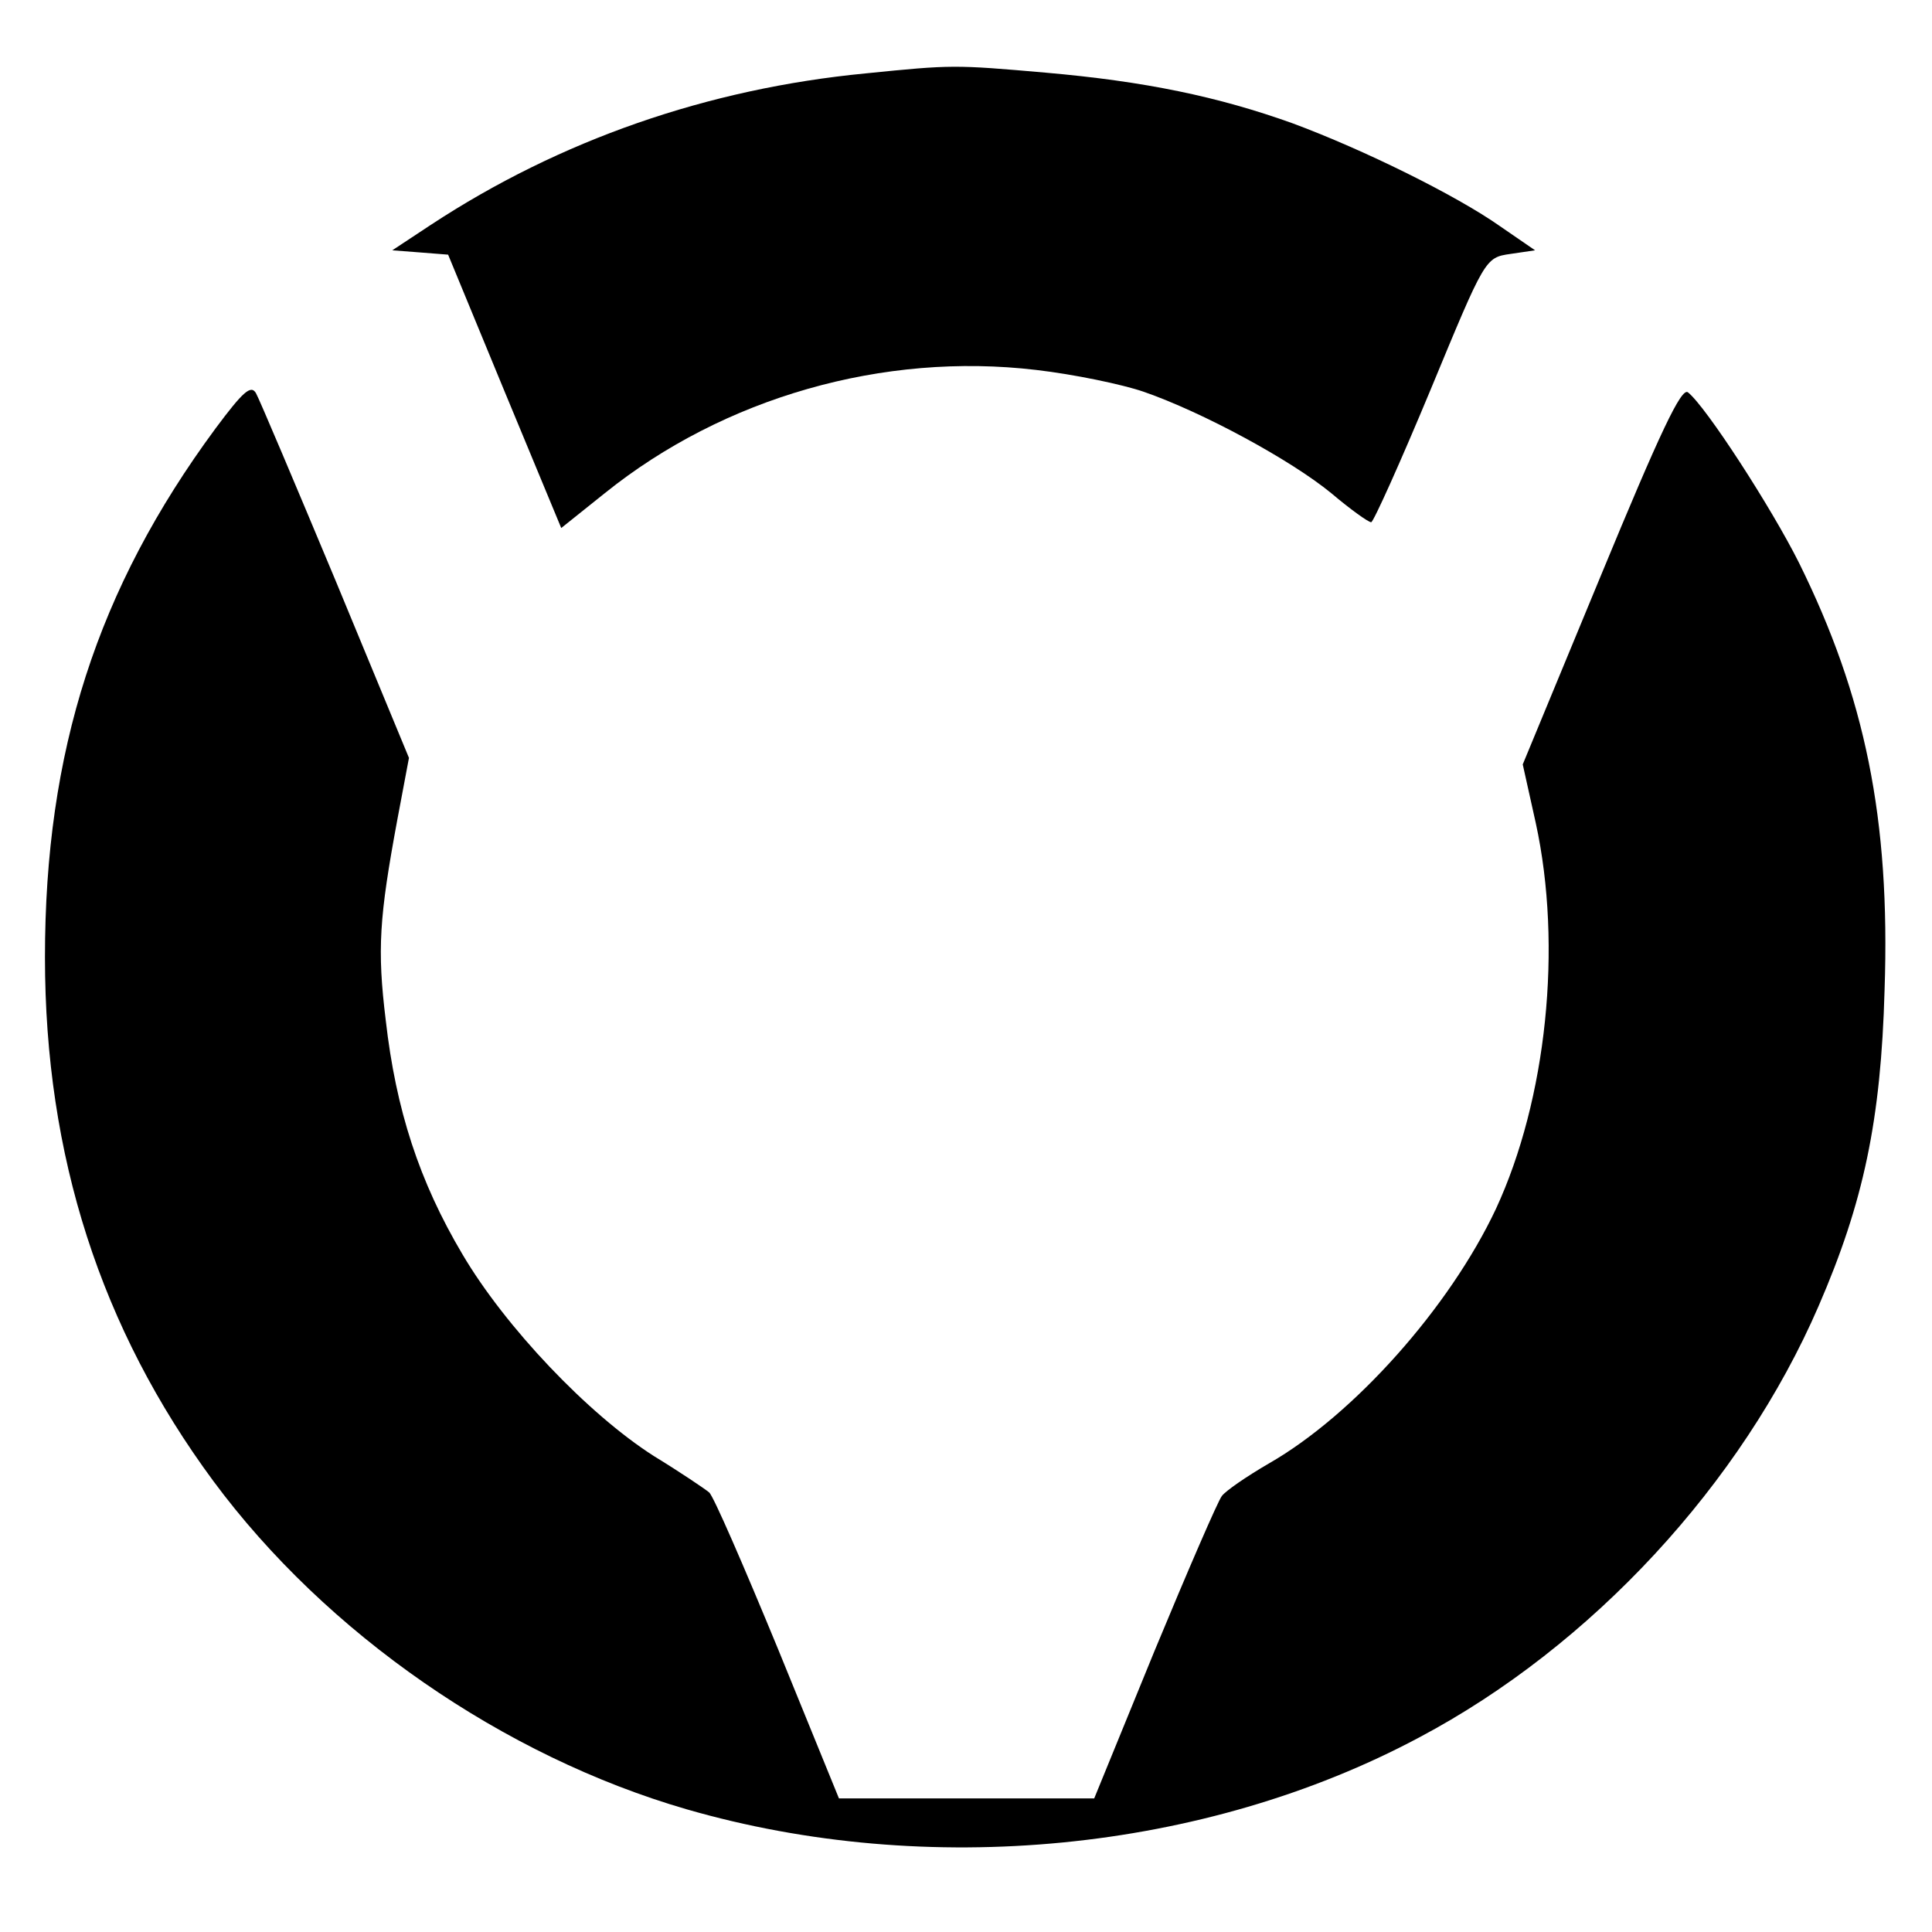 <?xml version="1.0" encoding="utf-8"?>
<svg version="1.0" width="390pt" height="390pt" viewBox="0 0 266.44 258.318" preserveAspectRatio="xMidYMid meet" xmlns="http://www.w3.org/2000/svg">
  <g transform="matrix(0.1, 0, 0, -0.1, -63.8, 318.958)" fill="#000000" stroke="none">
    <path d="M1832 3129 c-218 -21 -422 -92 -600 -209 l-53 -35 39 -3 38 -3 78 -189 78 -188 60 48 c164 132 384 195 595 170 52 -6 119 -20 148 -30 81 -28 203 -94 259 -140 26 -22 51 -40 55 -40 3 0 40 82 82 183 75 181 75 182 110 187 l34 5 -48 33 c-61 43 -189 106 -286 142 -103 37 -204 58 -341 70 -126 11 -129 11 -248 -1z"/>
    <path d="M935 2639 c-163 -221 -235 -445 -235 -729 0 -274 77 -512 232 -722 156 -211 401 -380 653 -453 332 -96 714 -59 1010 99 238 126 445 350 551 595 62 143 86 256 91 436 8 236 -27 405 -118 589 -38 76 -128 215 -153 235 -9 8 -39 -56 -120 -252 l-108 -261 18 -81 c37 -170 15 -381 -55 -532 -64 -136 -196 -284 -313 -351 -31 -18 -60 -38 -65 -45 -5 -6 -47 -103 -93 -214 l-83 -203 -176 0 -176 0 -84 206 c-47 114 -89 211 -95 216 -6 5 -40 28 -76 50 -91 58 -205 178 -264 278 -60 101 -92 200 -106 323 -12 98 -9 142 16 277 l16 85 -101 244 c-56 134 -105 250 -110 259 -7 12 -18 2 -56 -49z"/>
  </g>
</svg>